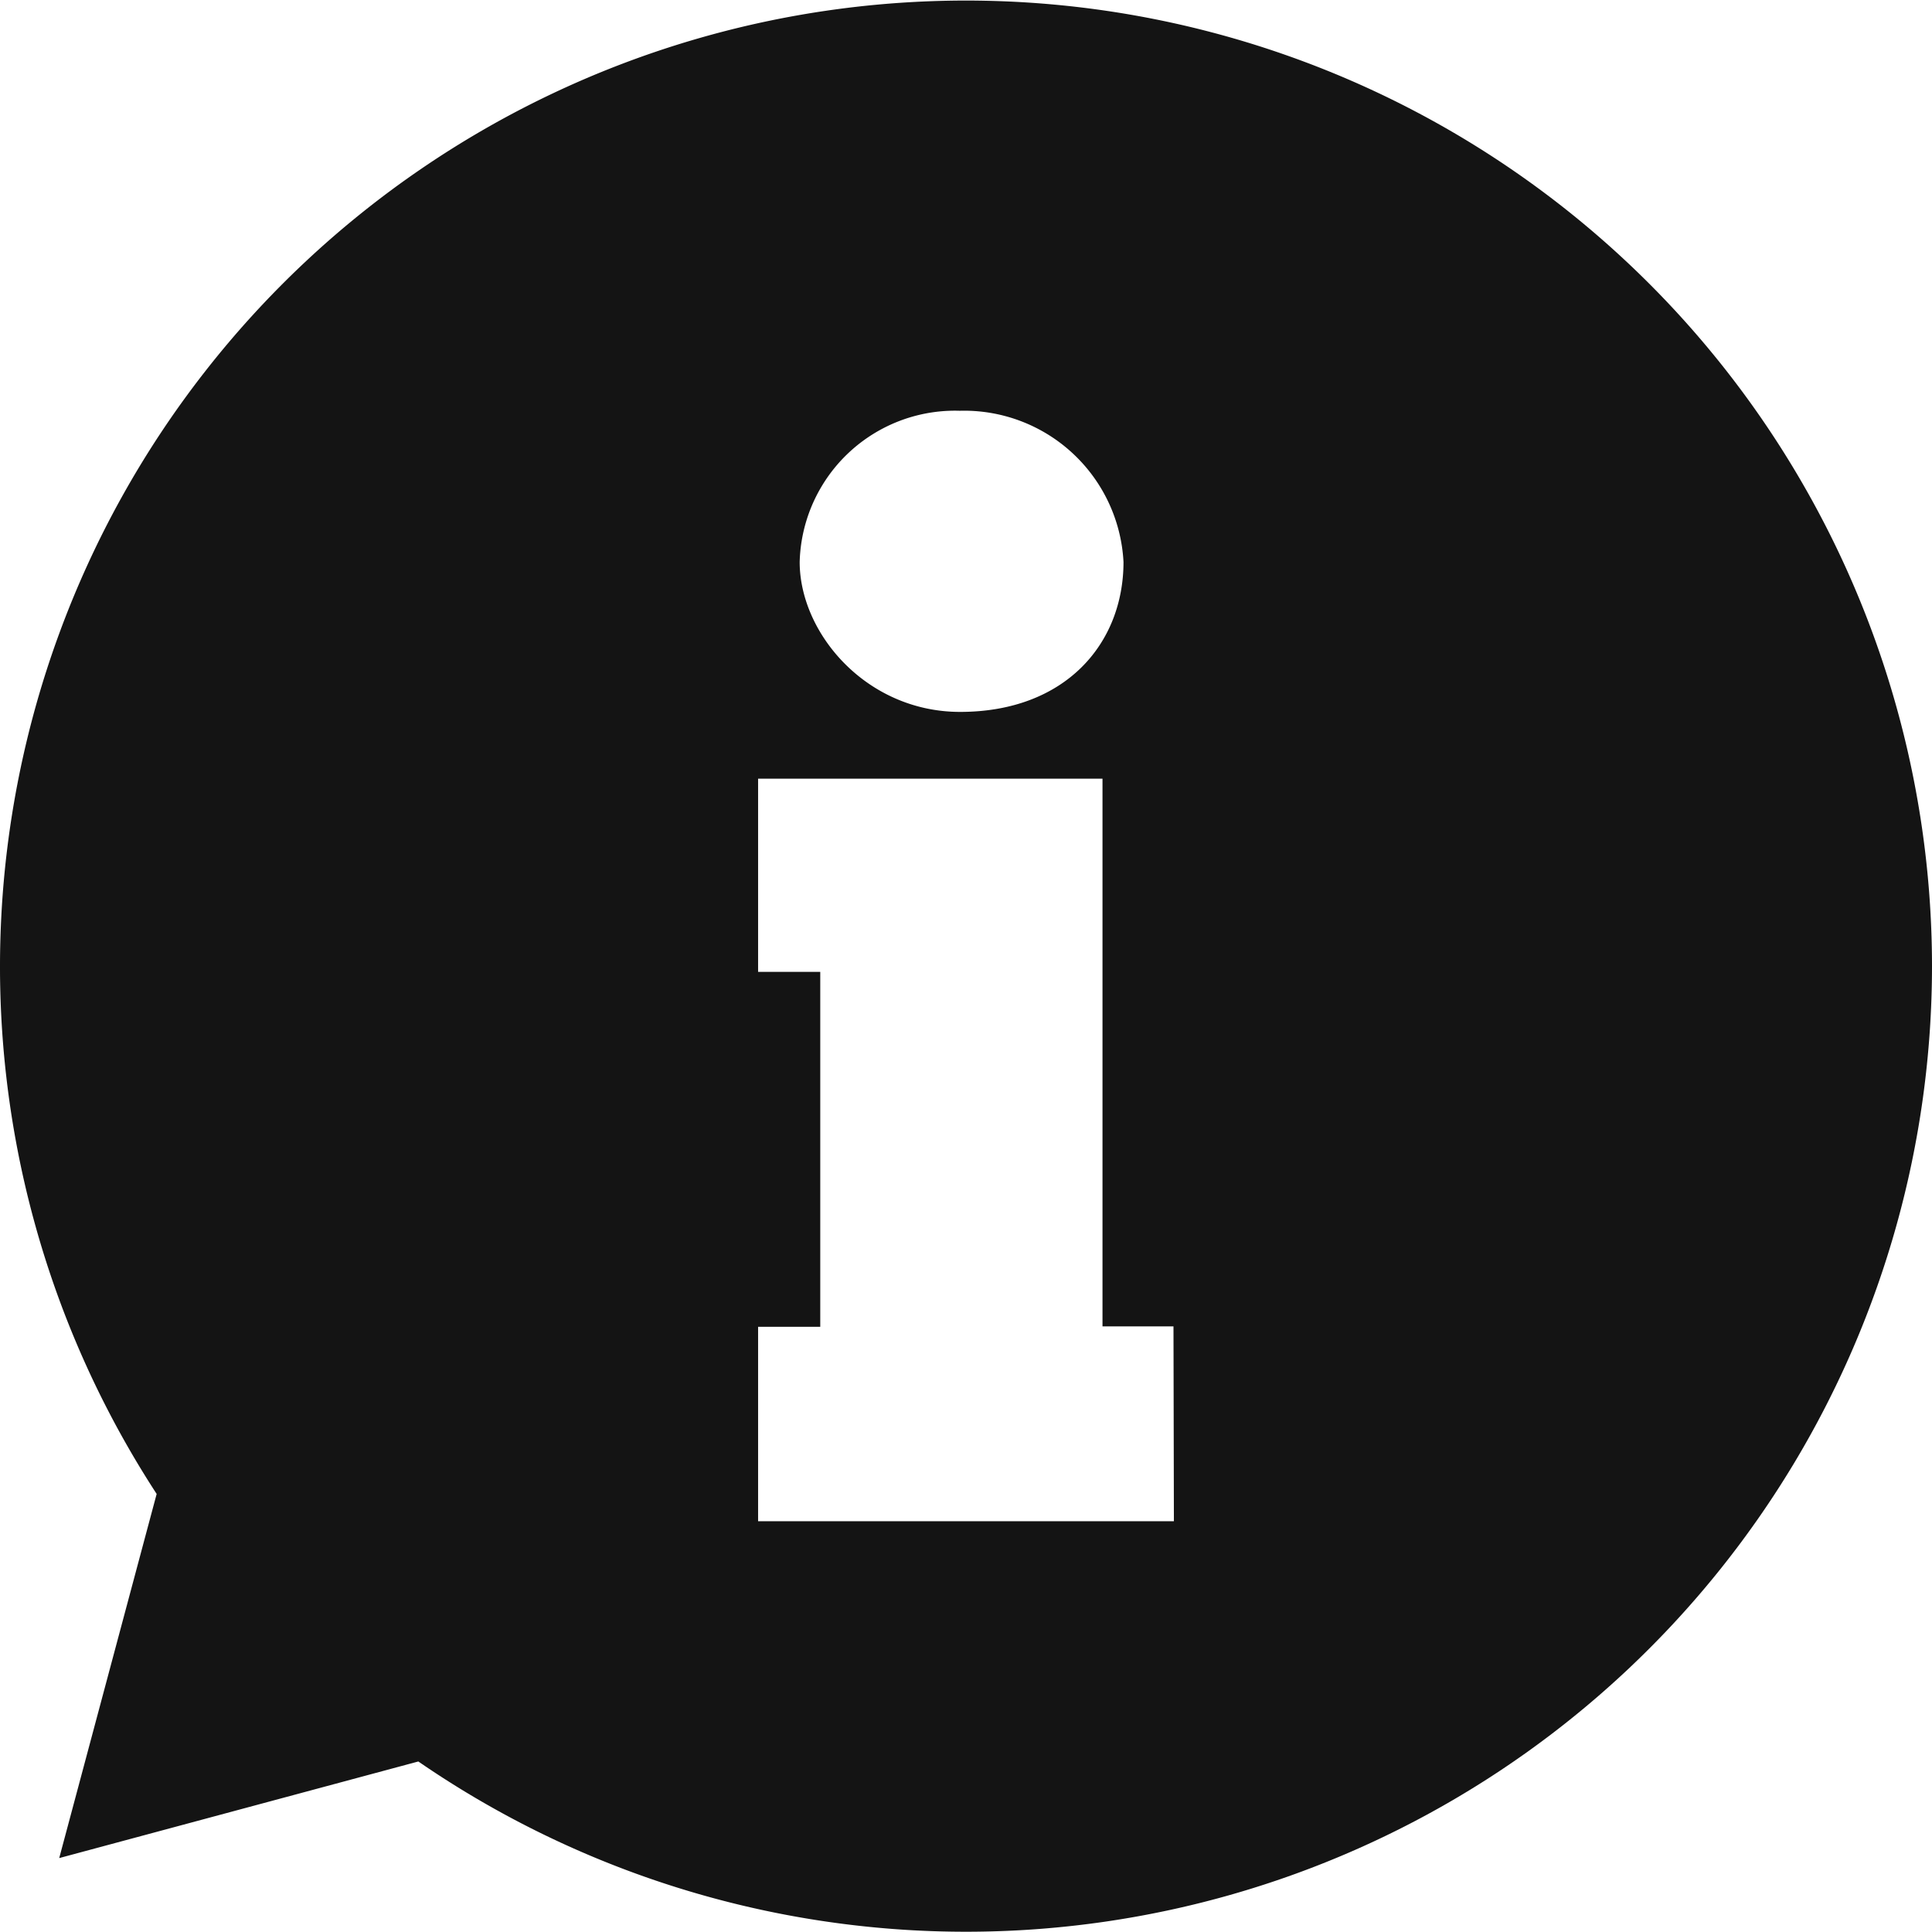 <svg xmlns="http://www.w3.org/2000/svg" xmlns:xlink="http://www.w3.org/1999/xlink" width="46" height="46" viewBox="0 0 46 46"><defs><path id="osp5a" d="M467 1040a23 23 0 0 1-36.04 18.94l-8.55 2.3 2.32-8.67A23 23 0 1 1 467 1040zm-26.96-9.62c0 1.7 1.59 3.57 3.82 3.57 2.5 0 3.89-1.62 3.89-3.57a3.8 3.8 0 0 0-3.9-3.6 3.7 3.7 0 0 0-3.81 3.6zm8.9 18.2h-1.69v-13.04h-8.2v4.6h1.48v8.45h-1.48v4.63h9.9z"/></defs><g><g transform="translate(-421 -1017)"><use fill="#141414" xlink:href="#osp5a"/></g></g></svg>